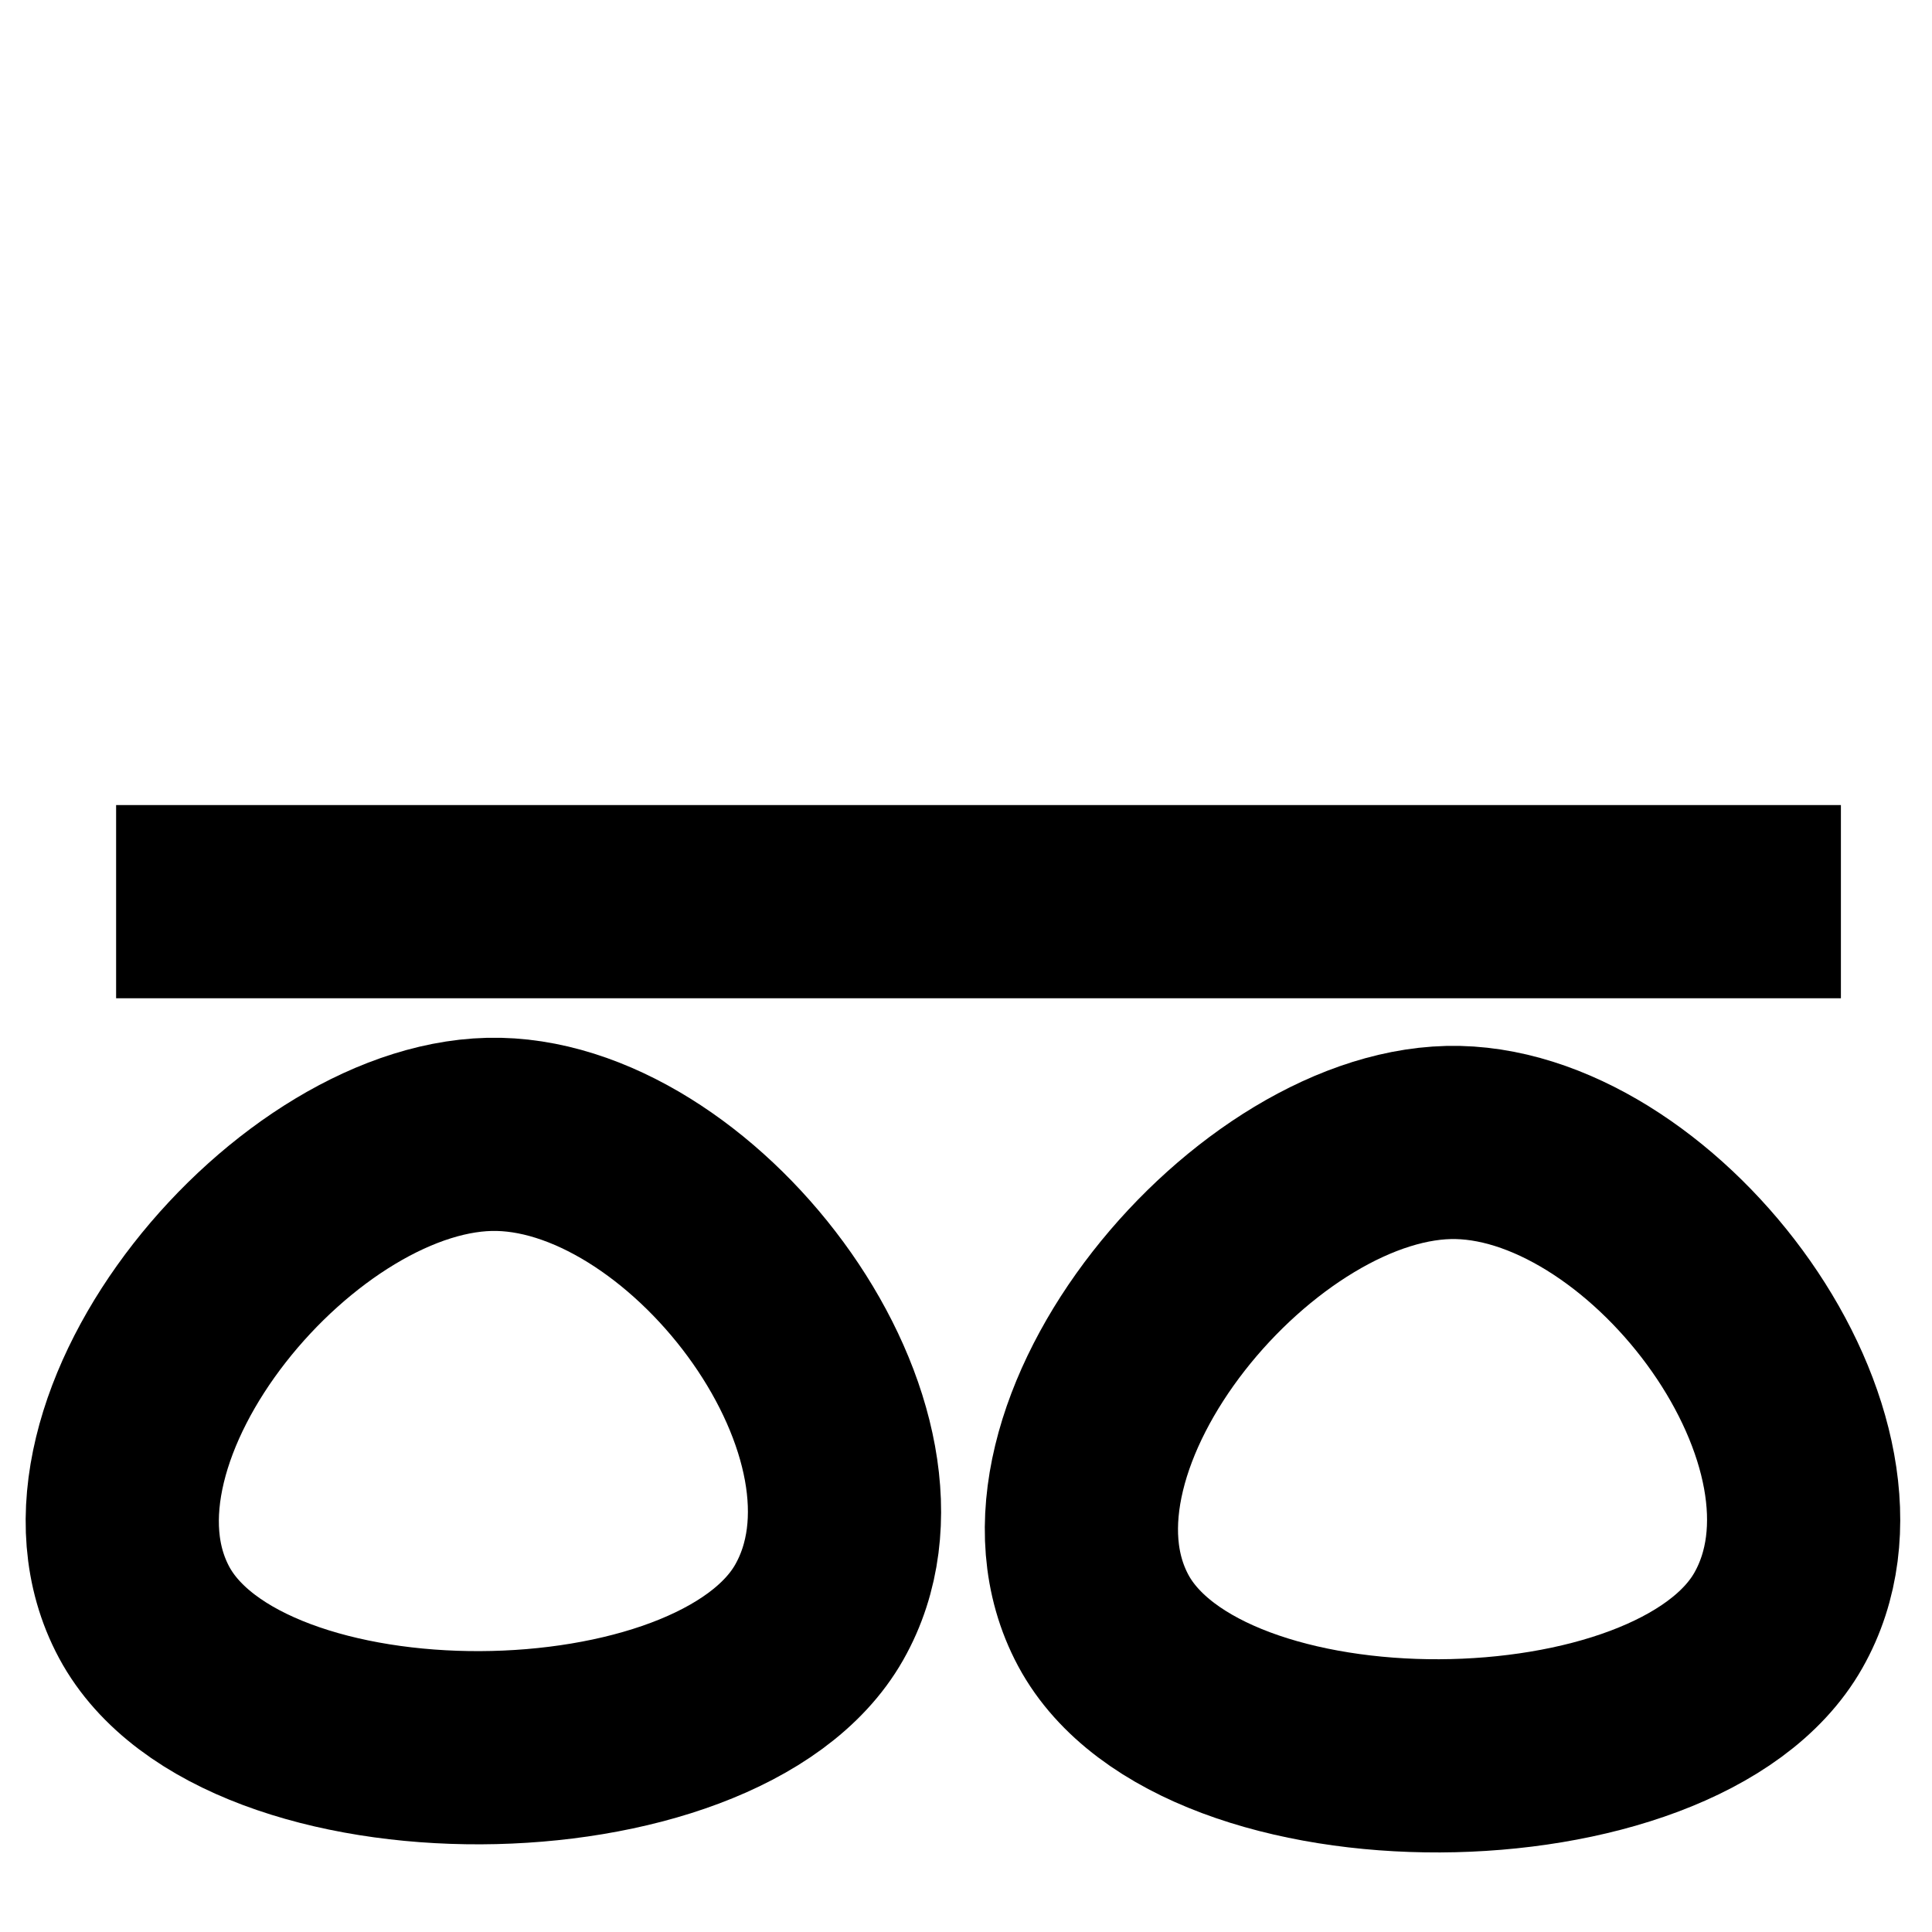 <?xml version="1.0" encoding="UTF-8" standalone="no"?>
<!-- Created with Inkscape (http://www.inkscape.org/) -->

<svg
   width="20mm"
   height="20mm"
   viewBox="0 0 20 20"
   version="1.1"
   id="svg1"
   inkscape:version="1.4.2 (ebf0e940d0, 2025-05-08)"
   sodipodi:docname="bengo.svg"
   xmlns:inkscape="http://www.inkscape.org/namespaces/inkscape"
   xmlns:sodipodi="http://sodipodi.sourceforge.net/DTD/sodipodi-0.dtd"
   xmlns="http://www.w3.org/2000/svg"
   xmlns:svg="http://www.w3.org/2000/svg">
  <sodipodi:namedview
     id="namedview1"
     pagecolor="#e4e4e4"
     bordercolor="#eeeeee"
     borderopacity="1"
     inkscape:showpageshadow="0"
     inkscape:pageopacity="0"
     inkscape:pagecheckerboard="0"
     inkscape:deskcolor="#a3a3a3"
     inkscape:document-units="mm"
     inkscape:zoom="7.4835468"
     inkscape:cx="32.938927"
     inkscape:cy="33.272993"
     inkscape:window-width="1920"
     inkscape:window-height="1015"
     inkscape:window-x="0"
     inkscape:window-y="0"
     inkscape:window-maximized="1"
     inkscape:current-layer="layer1"
     showgrid="false" />
  <defs
     id="defs1" />
  <g
     inkscape:label="Layer 1"
     inkscape:groupmode="layer"
     id="layer1">
    <path
       style="fill:none;stroke:#000000;stroke-width:2;paint-order:stroke fill markers"
       d="m 15.093,11.827 c -2.075,-0.047 -4.688,3.053 -3.672,4.948 1.017,1.894 5.942,1.843 6.988,0 1.047,-1.843 -1.241,-4.901 -3.317,-4.948 z"
       id="path25"
       sodipodi:nodetypes="zzzz" />
    <path
       style="fill:none;stroke:#000000;stroke-width:2;paint-order:stroke fill markers"
       d="m 5.164,11.743 c -2.075,-0.047 -4.688,3.053 -3.672,4.948 1.017,1.894 5.942,1.843 6.988,0 C 9.527,14.848 7.239,11.79 5.164,11.743 Z"
       id="path25-9"
       sodipodi:nodetypes="zzzz" />
    <path
       style="fill:none;stroke:#000000;stroke-width:2;paint-order:stroke fill markers"
       d="M 1.202,9.334 H 19.057"
       id="path1"
       sodipodi:nodetypes="cc" />
  </g>
</svg>

